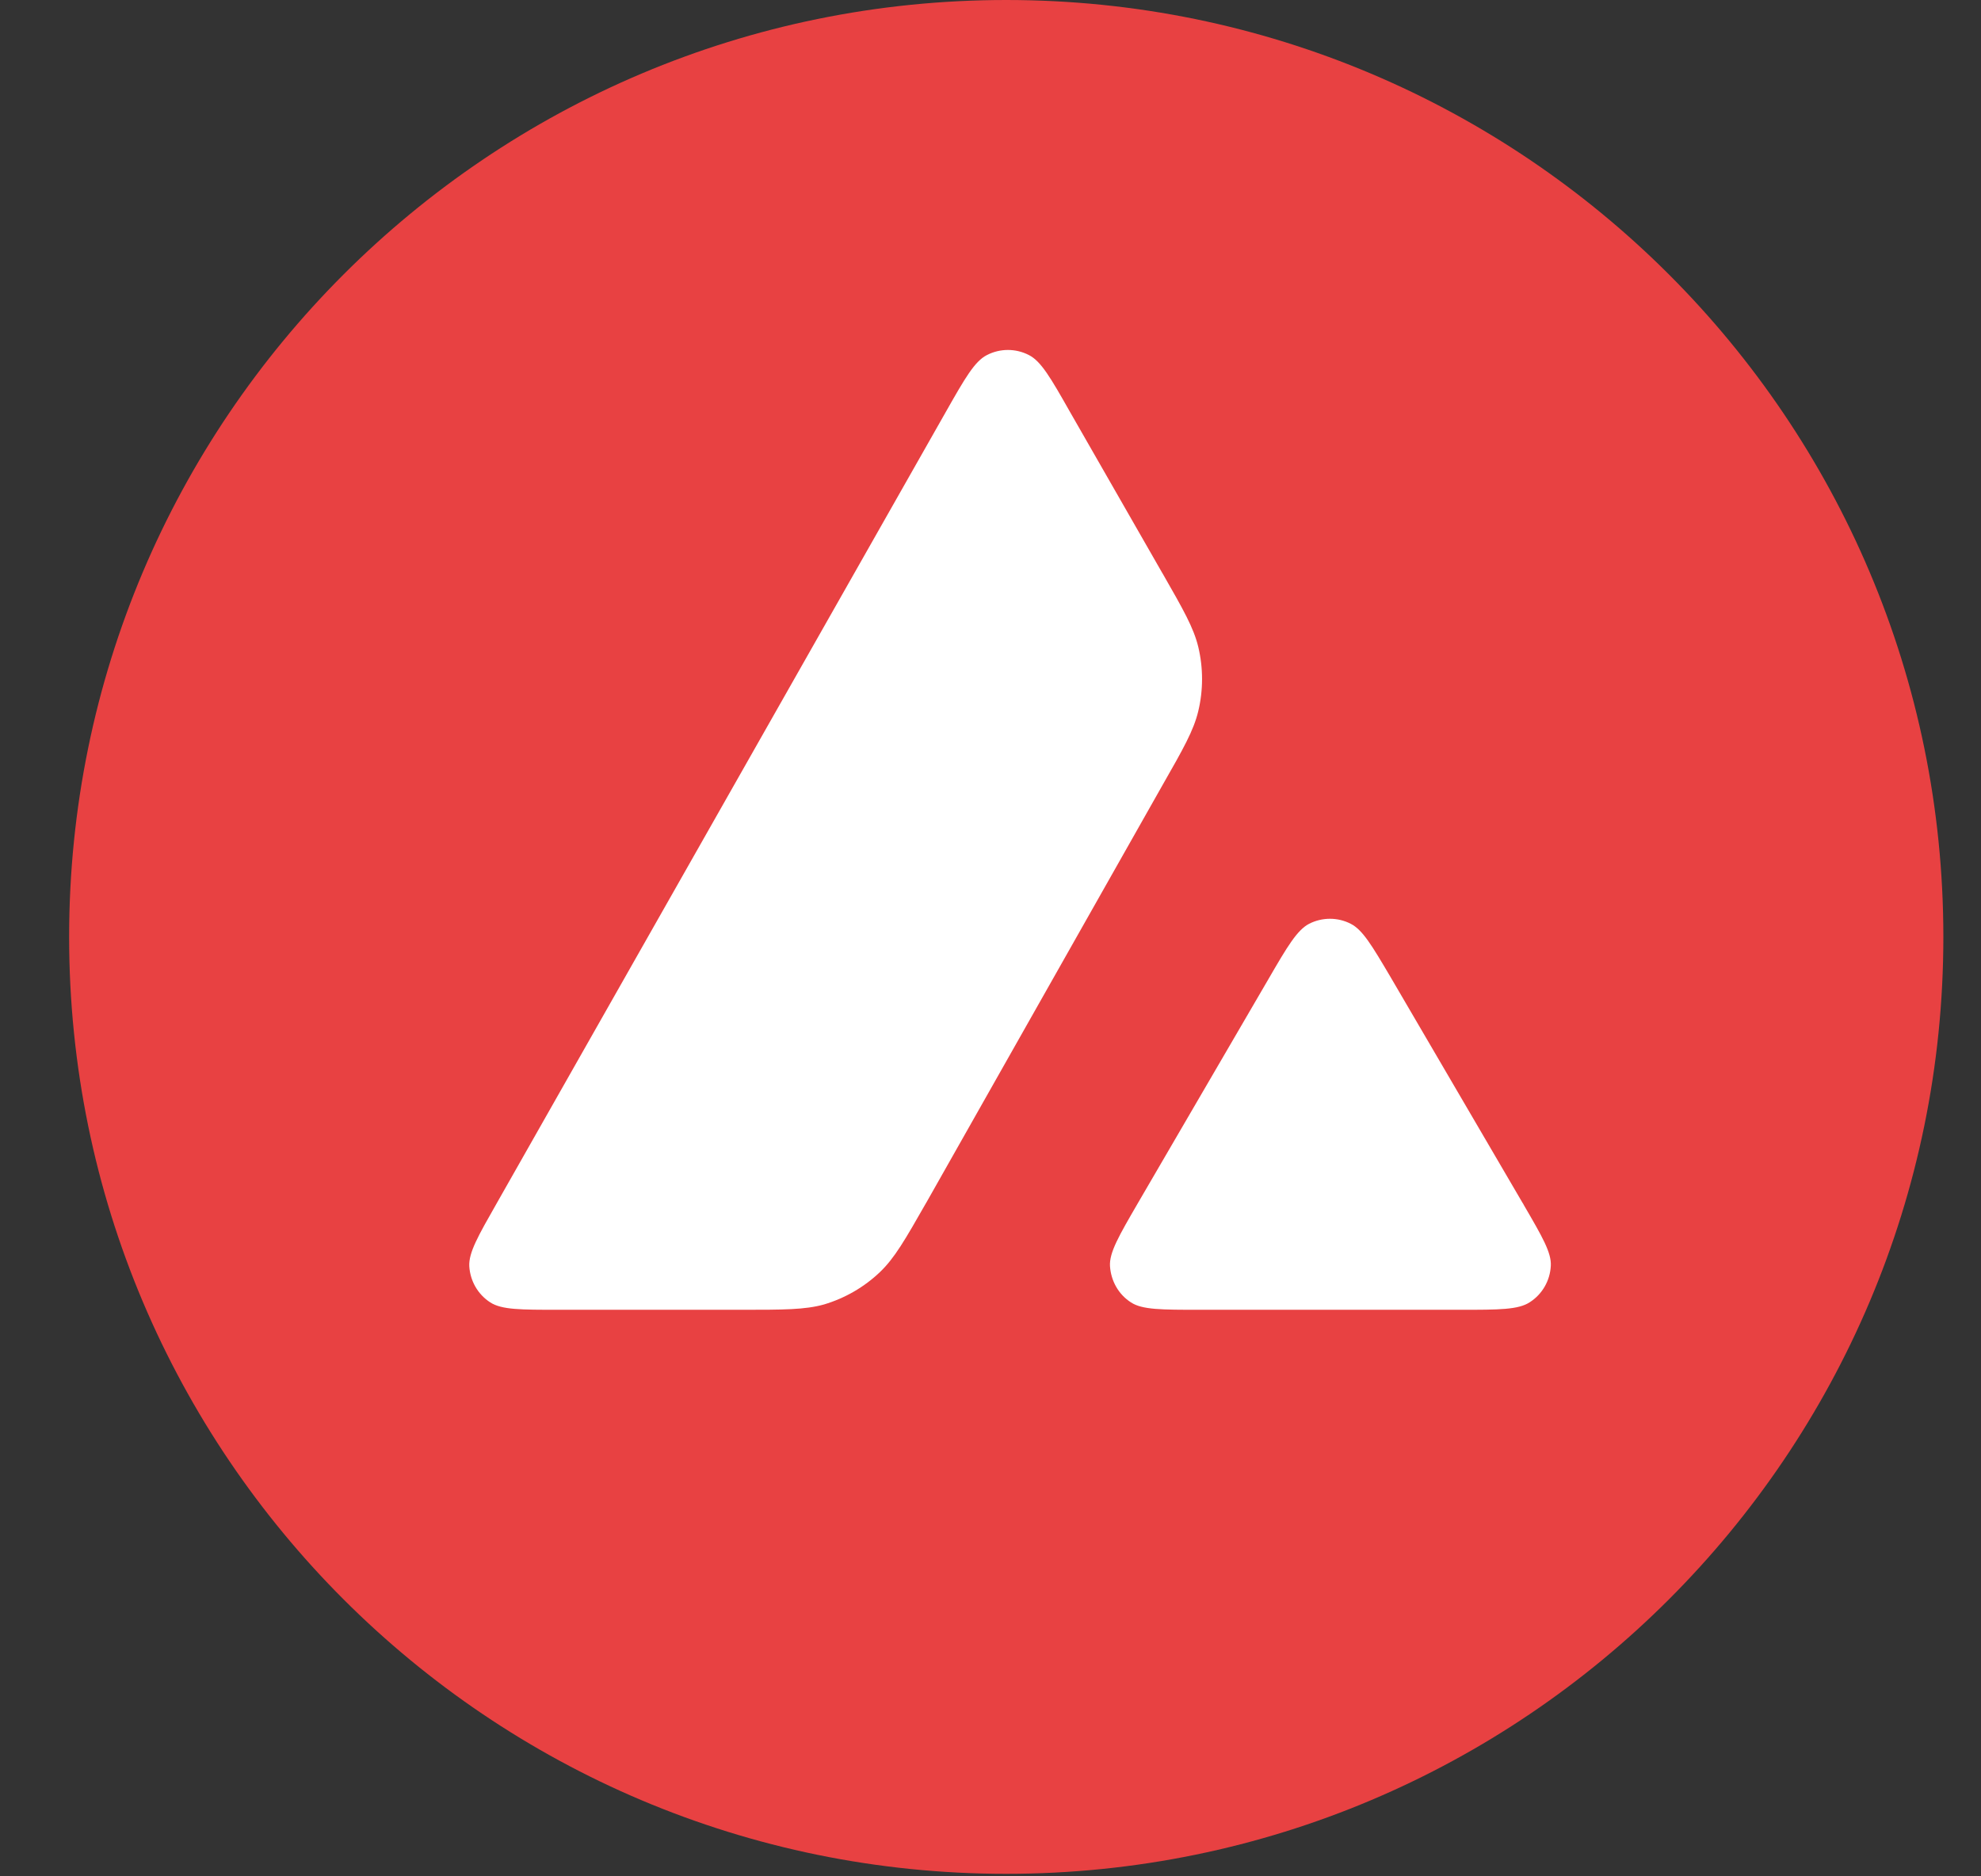 <svg width="19" height="18" viewBox="0 0 19 18" fill="none" xmlns="http://www.w3.org/2000/svg">
<rect x="0" y="0" width="19" height="18" fill="#333333" stroke="none"/>
<g clip-path="url(#clip0_9_711)">
<path d="M15.199 3.076H4.092V13.177H15.199V3.076Z" fill="white"/>
<path fill-rule="evenodd" clip-rule="evenodd" d="M18.639 8.988C18.639 13.952 14.615 17.976 9.651 17.976C4.687 17.976 0.663 13.952 0.663 8.988C0.663 4.024 4.687 0 9.651 0C14.615 0 18.639 4.024 18.639 8.988ZM7.104 12.565H5.36C4.993 12.565 4.812 12.565 4.702 12.494C4.583 12.417 4.51 12.289 4.501 12.148C4.494 12.017 4.585 11.858 4.766 11.54L9.073 3.949C9.256 3.626 9.349 3.465 9.466 3.406C9.592 3.341 9.742 3.341 9.868 3.406C9.985 3.465 10.078 3.626 10.261 3.949L11.146 5.494L11.151 5.502C11.349 5.848 11.449 6.023 11.493 6.207C11.541 6.408 11.541 6.62 11.493 6.821C11.449 7.007 11.349 7.183 11.148 7.535L8.886 11.534L8.88 11.544C8.681 11.893 8.58 12.069 8.44 12.203C8.288 12.348 8.104 12.454 7.903 12.514C7.72 12.565 7.515 12.565 7.104 12.565ZM11.509 12.565H14.009C14.377 12.565 14.563 12.565 14.673 12.492C14.793 12.415 14.867 12.284 14.874 12.143C14.881 12.017 14.792 11.864 14.618 11.565C14.613 11.555 14.607 11.544 14.6 11.534L13.348 9.392L13.334 9.368C13.158 9.07 13.069 8.92 12.955 8.862C12.83 8.798 12.682 8.798 12.556 8.862C12.441 8.922 12.348 9.078 12.165 9.394L10.917 11.536L10.913 11.543C10.73 11.858 10.639 12.016 10.646 12.145C10.655 12.287 10.727 12.417 10.847 12.494C10.955 12.565 11.14 12.565 11.509 12.565Z" fill="#E84142"/>
</g>
<defs>
<clipPath id="clip0_9_711">
<rect width="18" height="18" fill="white" transform="translate(0.663)"/>
</clipPath>
</defs>
</svg>
